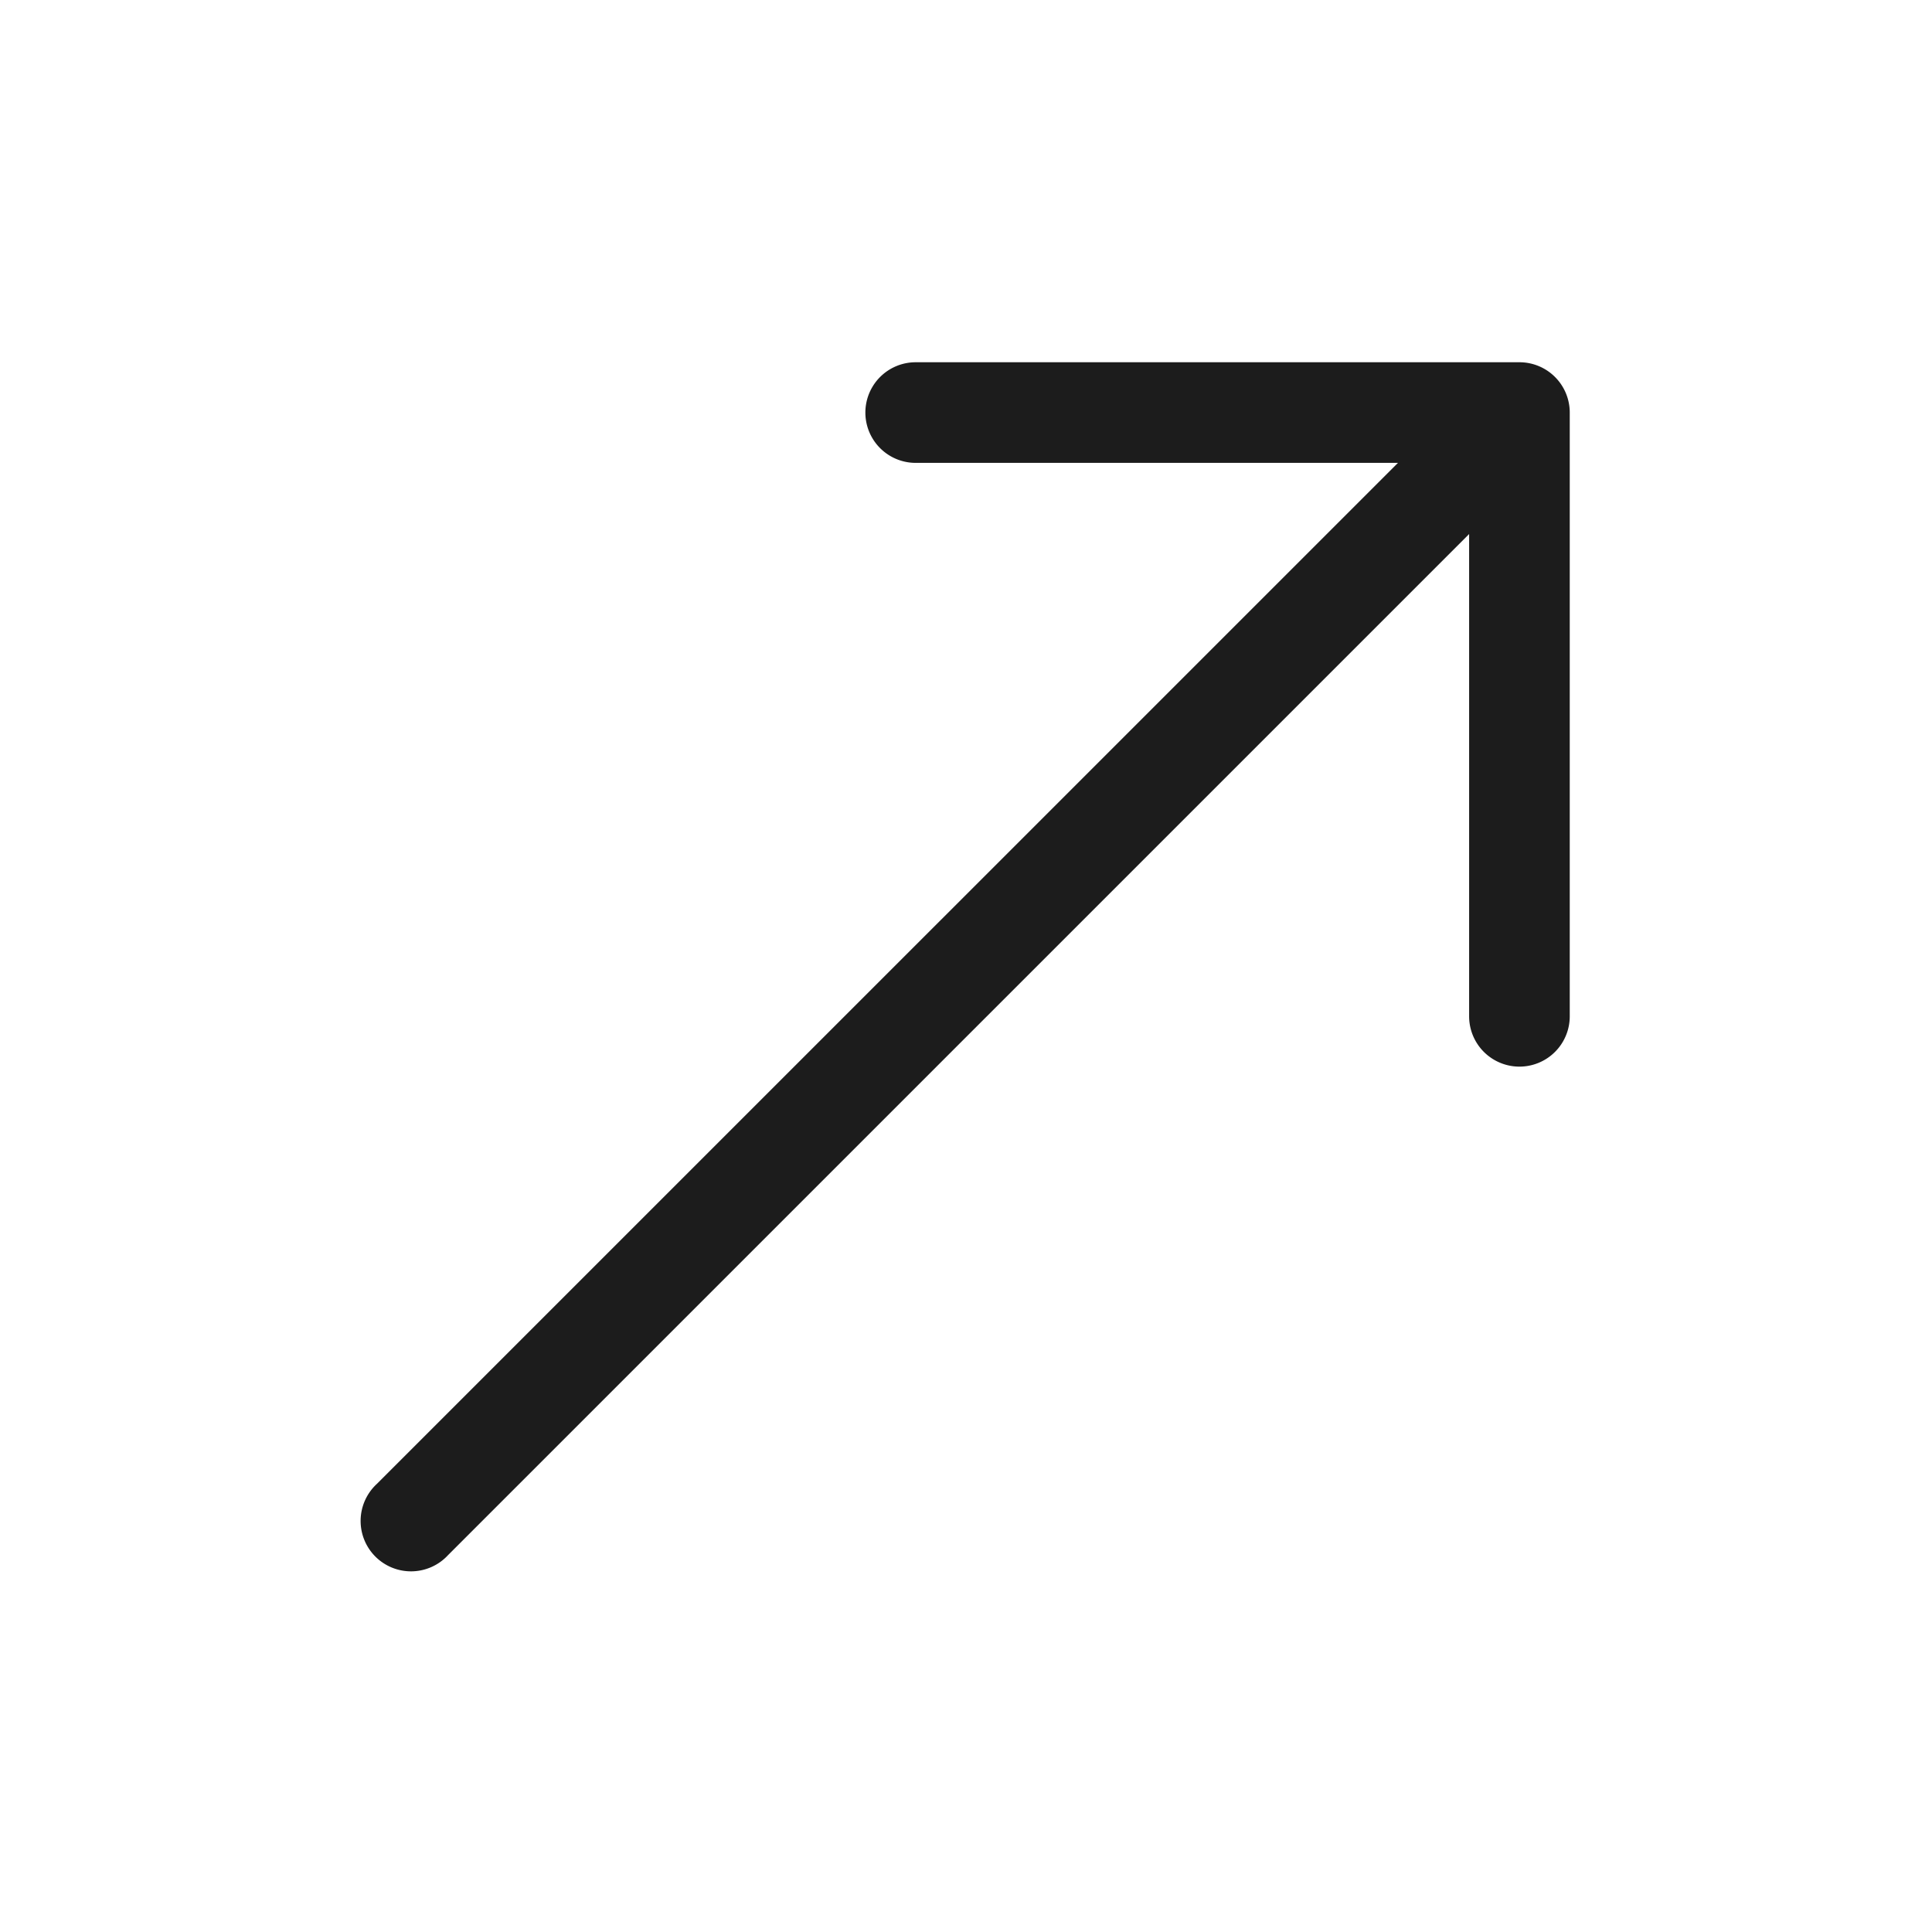<svg width="14" height="14" fill="#1c1c1c" viewBox="0 0 24 24" xmlns="http://www.w3.org/2000/svg">
  <path fill-rule="evenodd" d="M19.5 5.125a.625.625 0 0 0-.625-.625h-7.5a.625.625 0 1 0 0 1.25h5.991L4.682 18.433a.626.626 0 1 0 .885.884L18.25 6.634v5.991a.624.624 0 1 0 1.25 0v-7.5Z" clip-rule="evenodd"></path>
</svg>
